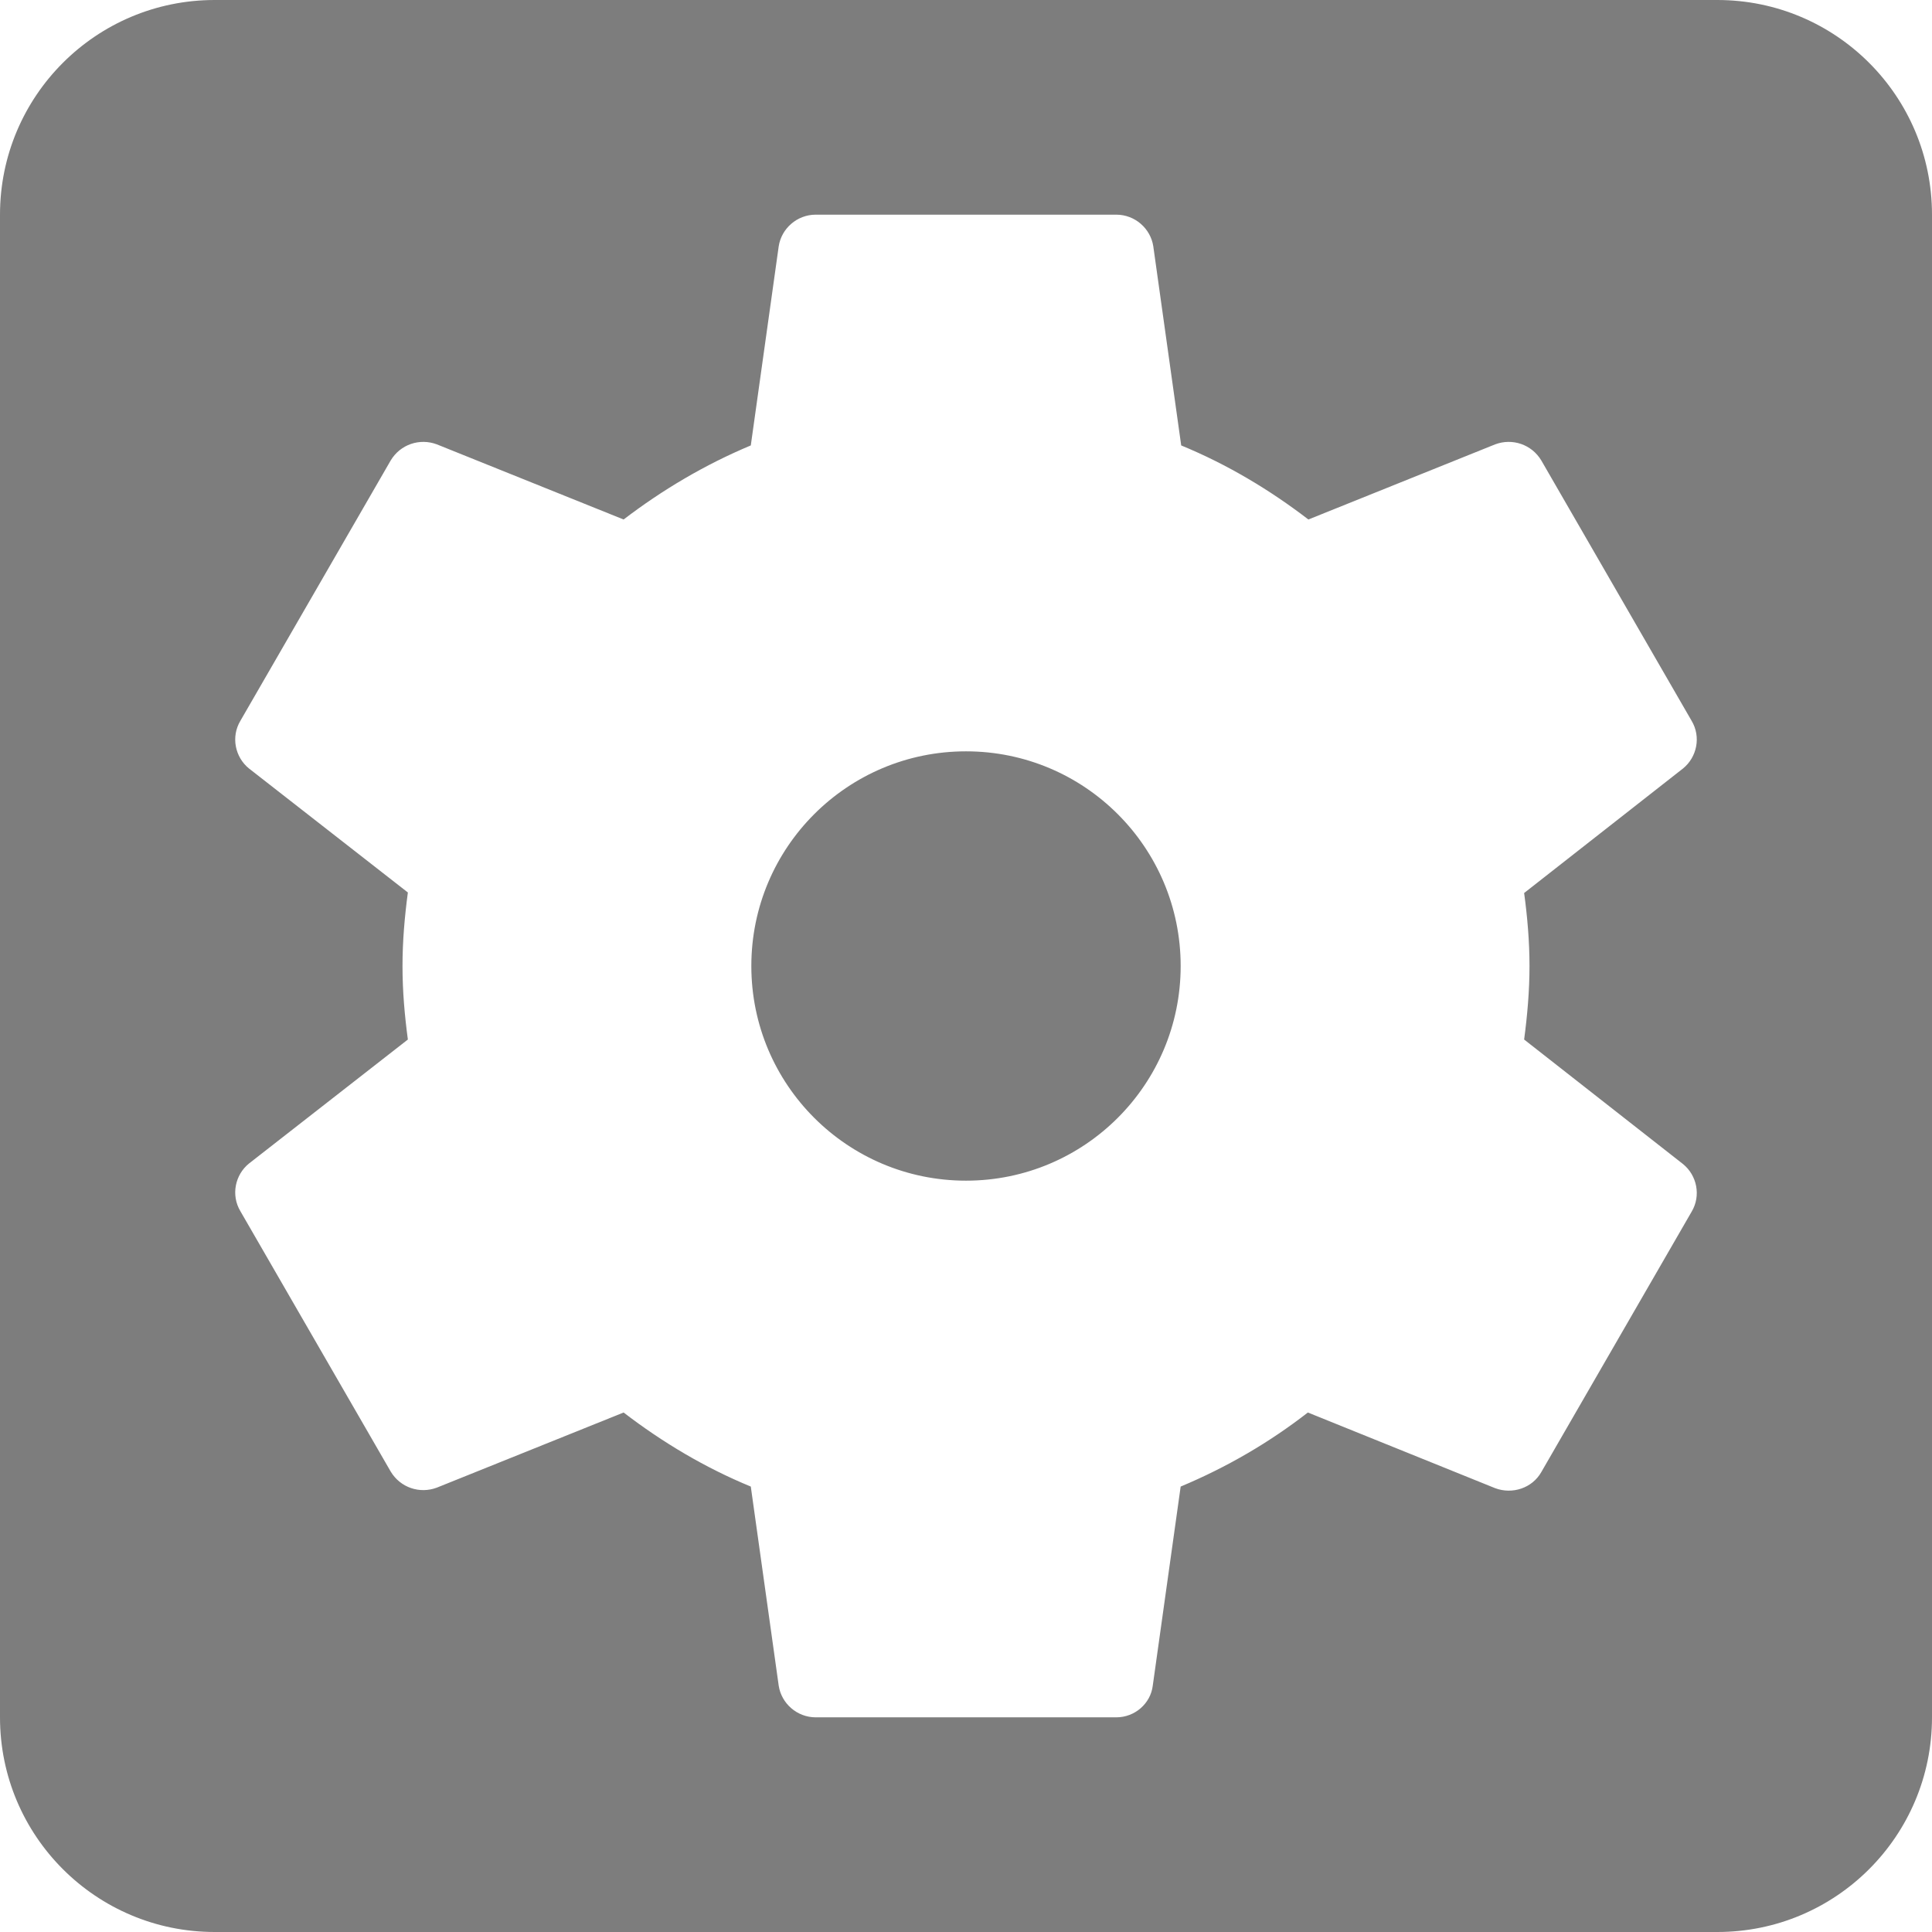 <?xml version="1.0" encoding="UTF-8" standalone="no"?>
<svg width="36px" height="36px" viewBox="0 0 36 36" version="1.1" xmlns="http://www.w3.org/2000/svg" xmlns:xlink="http://www.w3.org/1999/xlink">
    <defs></defs>
    <g stroke="none" stroke-width="1" fill="none" fill-rule="evenodd">
        <g fill="#7D7D7D">
            <path d="M18,14 C15.79,14 14,15.79 14,18 C14,20.21 15.79,22 18,22 C20.21,22 22,20.21 22,18 C22,15.79 20.21,14 18,14 L18,14 Z M32,0 L4,0 C1.79,0 0,1.79 0,4 L0,32 C0,34.21 1.79,36 4,36 L32,36 C34.21,36 36,34.21 36,32 L36,4 C36,1.79 34.21,0 32,0 L32,0 Z M28.5,18 C28.5,18.46 28.46,18.92 28.4,19.37 L31.36,21.69 C31.62,21.9 31.7,22.28 31.52,22.58 L28.72,27.43 C28.55,27.73 28.18,27.85 27.86,27.73 L24.37,26.32 C23.65,26.88 22.86,27.34 22,27.7 L21.48,31.41 C21.44,31.74 21.15,32 20.8,32 L15.2,32 C14.85,32 14.56,31.74 14.51,31.41 L13.99,27.7 C13.14,27.35 12.35,26.88 11.62,26.32 L8.14,27.72 C7.82,27.84 7.46,27.72 7.28,27.42 L4.48,22.57 C4.3,22.27 4.38,21.89 4.64,21.68 L7.6,19.37 C7.54,18.92 7.5,18.47 7.5,18 C7.5,17.54 7.54,17.08 7.6,16.63 L4.64,14.32 C4.38,14.11 4.3,13.73 4.48,13.43 L7.28,8.58 C7.46,8.28 7.82,8.16 8.14,8.28 L11.62,9.68 C12.34,9.13 13.13,8.66 13.99,8.3 L14.51,4.59 C14.56,4.26 14.85,4 15.2,4 L20.8,4 C21.15,4 21.44,4.26 21.49,4.59 L22.01,8.3 C22.86,8.65 23.65,9.12 24.38,9.68 L27.86,8.28 C28.18,8.16 28.54,8.28 28.72,8.58 L31.52,13.43 C31.7,13.73 31.62,14.11 31.36,14.32 L28.4,16.64 C28.46,17.08 28.5,17.54 28.5,18 L28.5,18 Z"></path>
        </g>
    </g>
</svg>